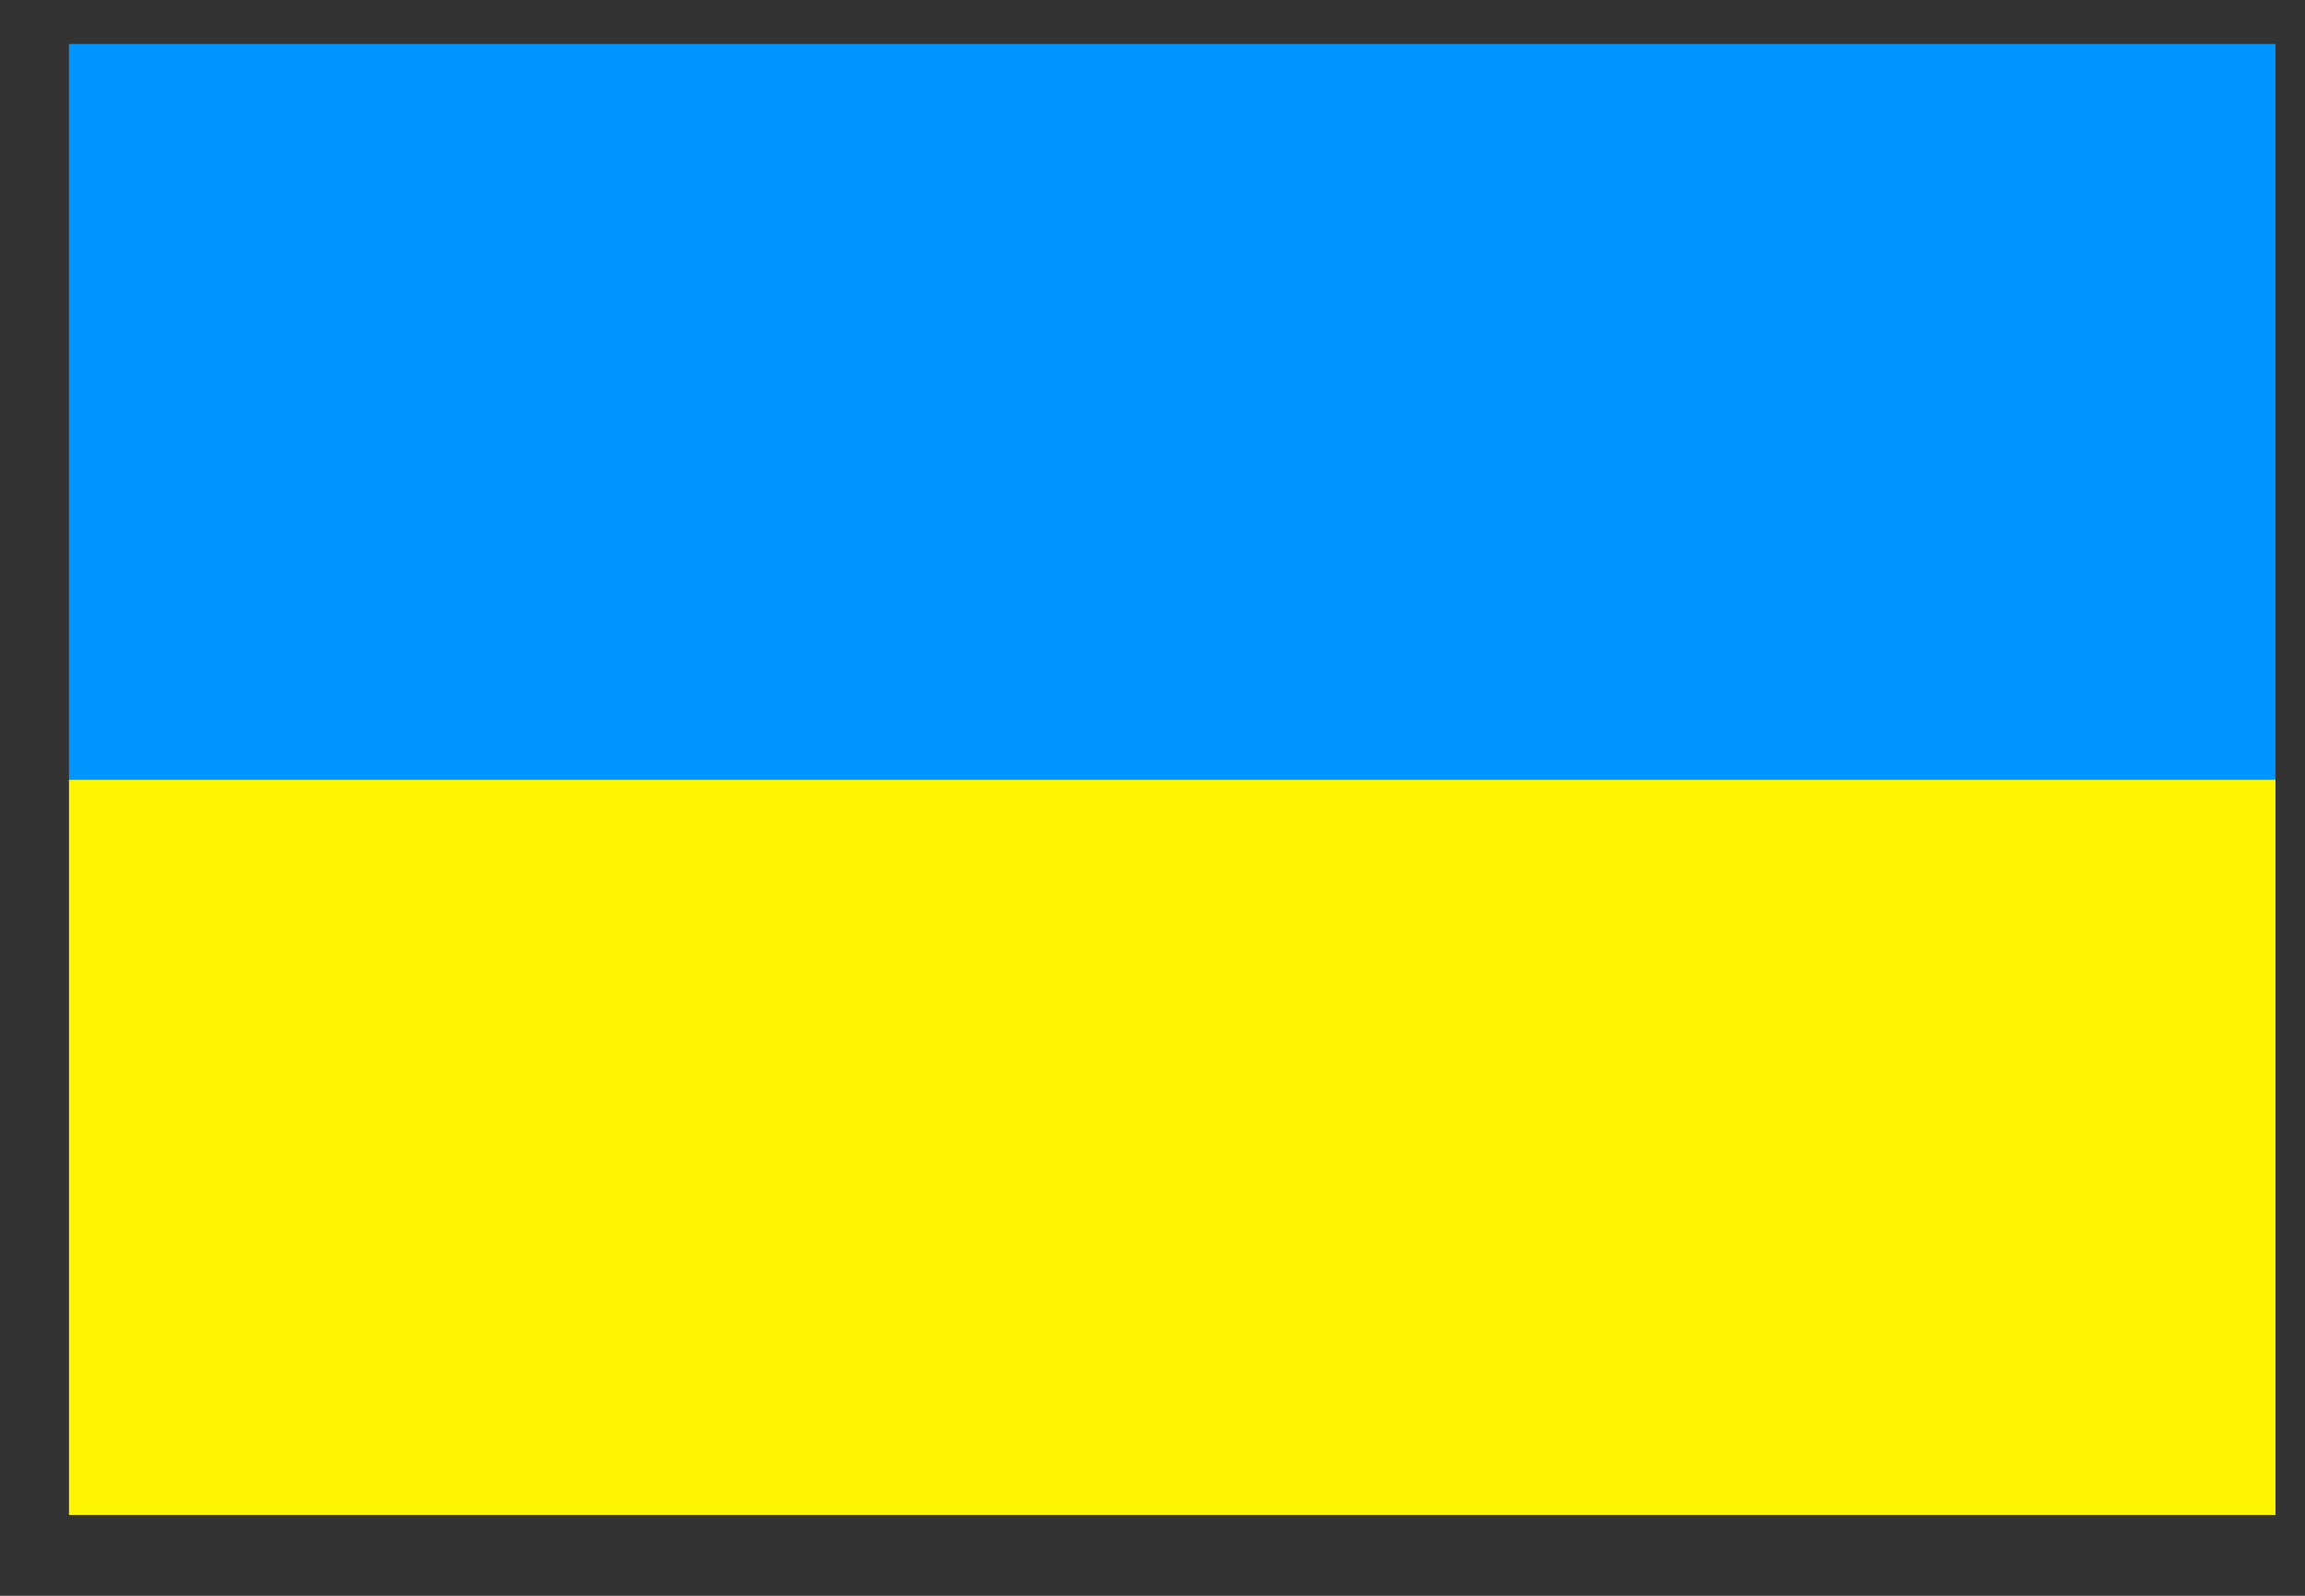 <svg width="26" height="18" viewBox="0 0 26 18" fill="none" xmlns="http://www.w3.org/2000/svg">
<rect x="0" y="0" width="26" height="18" fill="#333333" stroke="none"/>
<rect x="25.667" y="17.088" width="24.889" height="8.296" transform="rotate(-180 25.667 17.088)" fill="#FFF500"/>
<rect x="25.667" y="8.792" width="24.889" height="8.296" transform="rotate(-180 25.667 8.792)" fill="#0094FF"/>
</svg>
